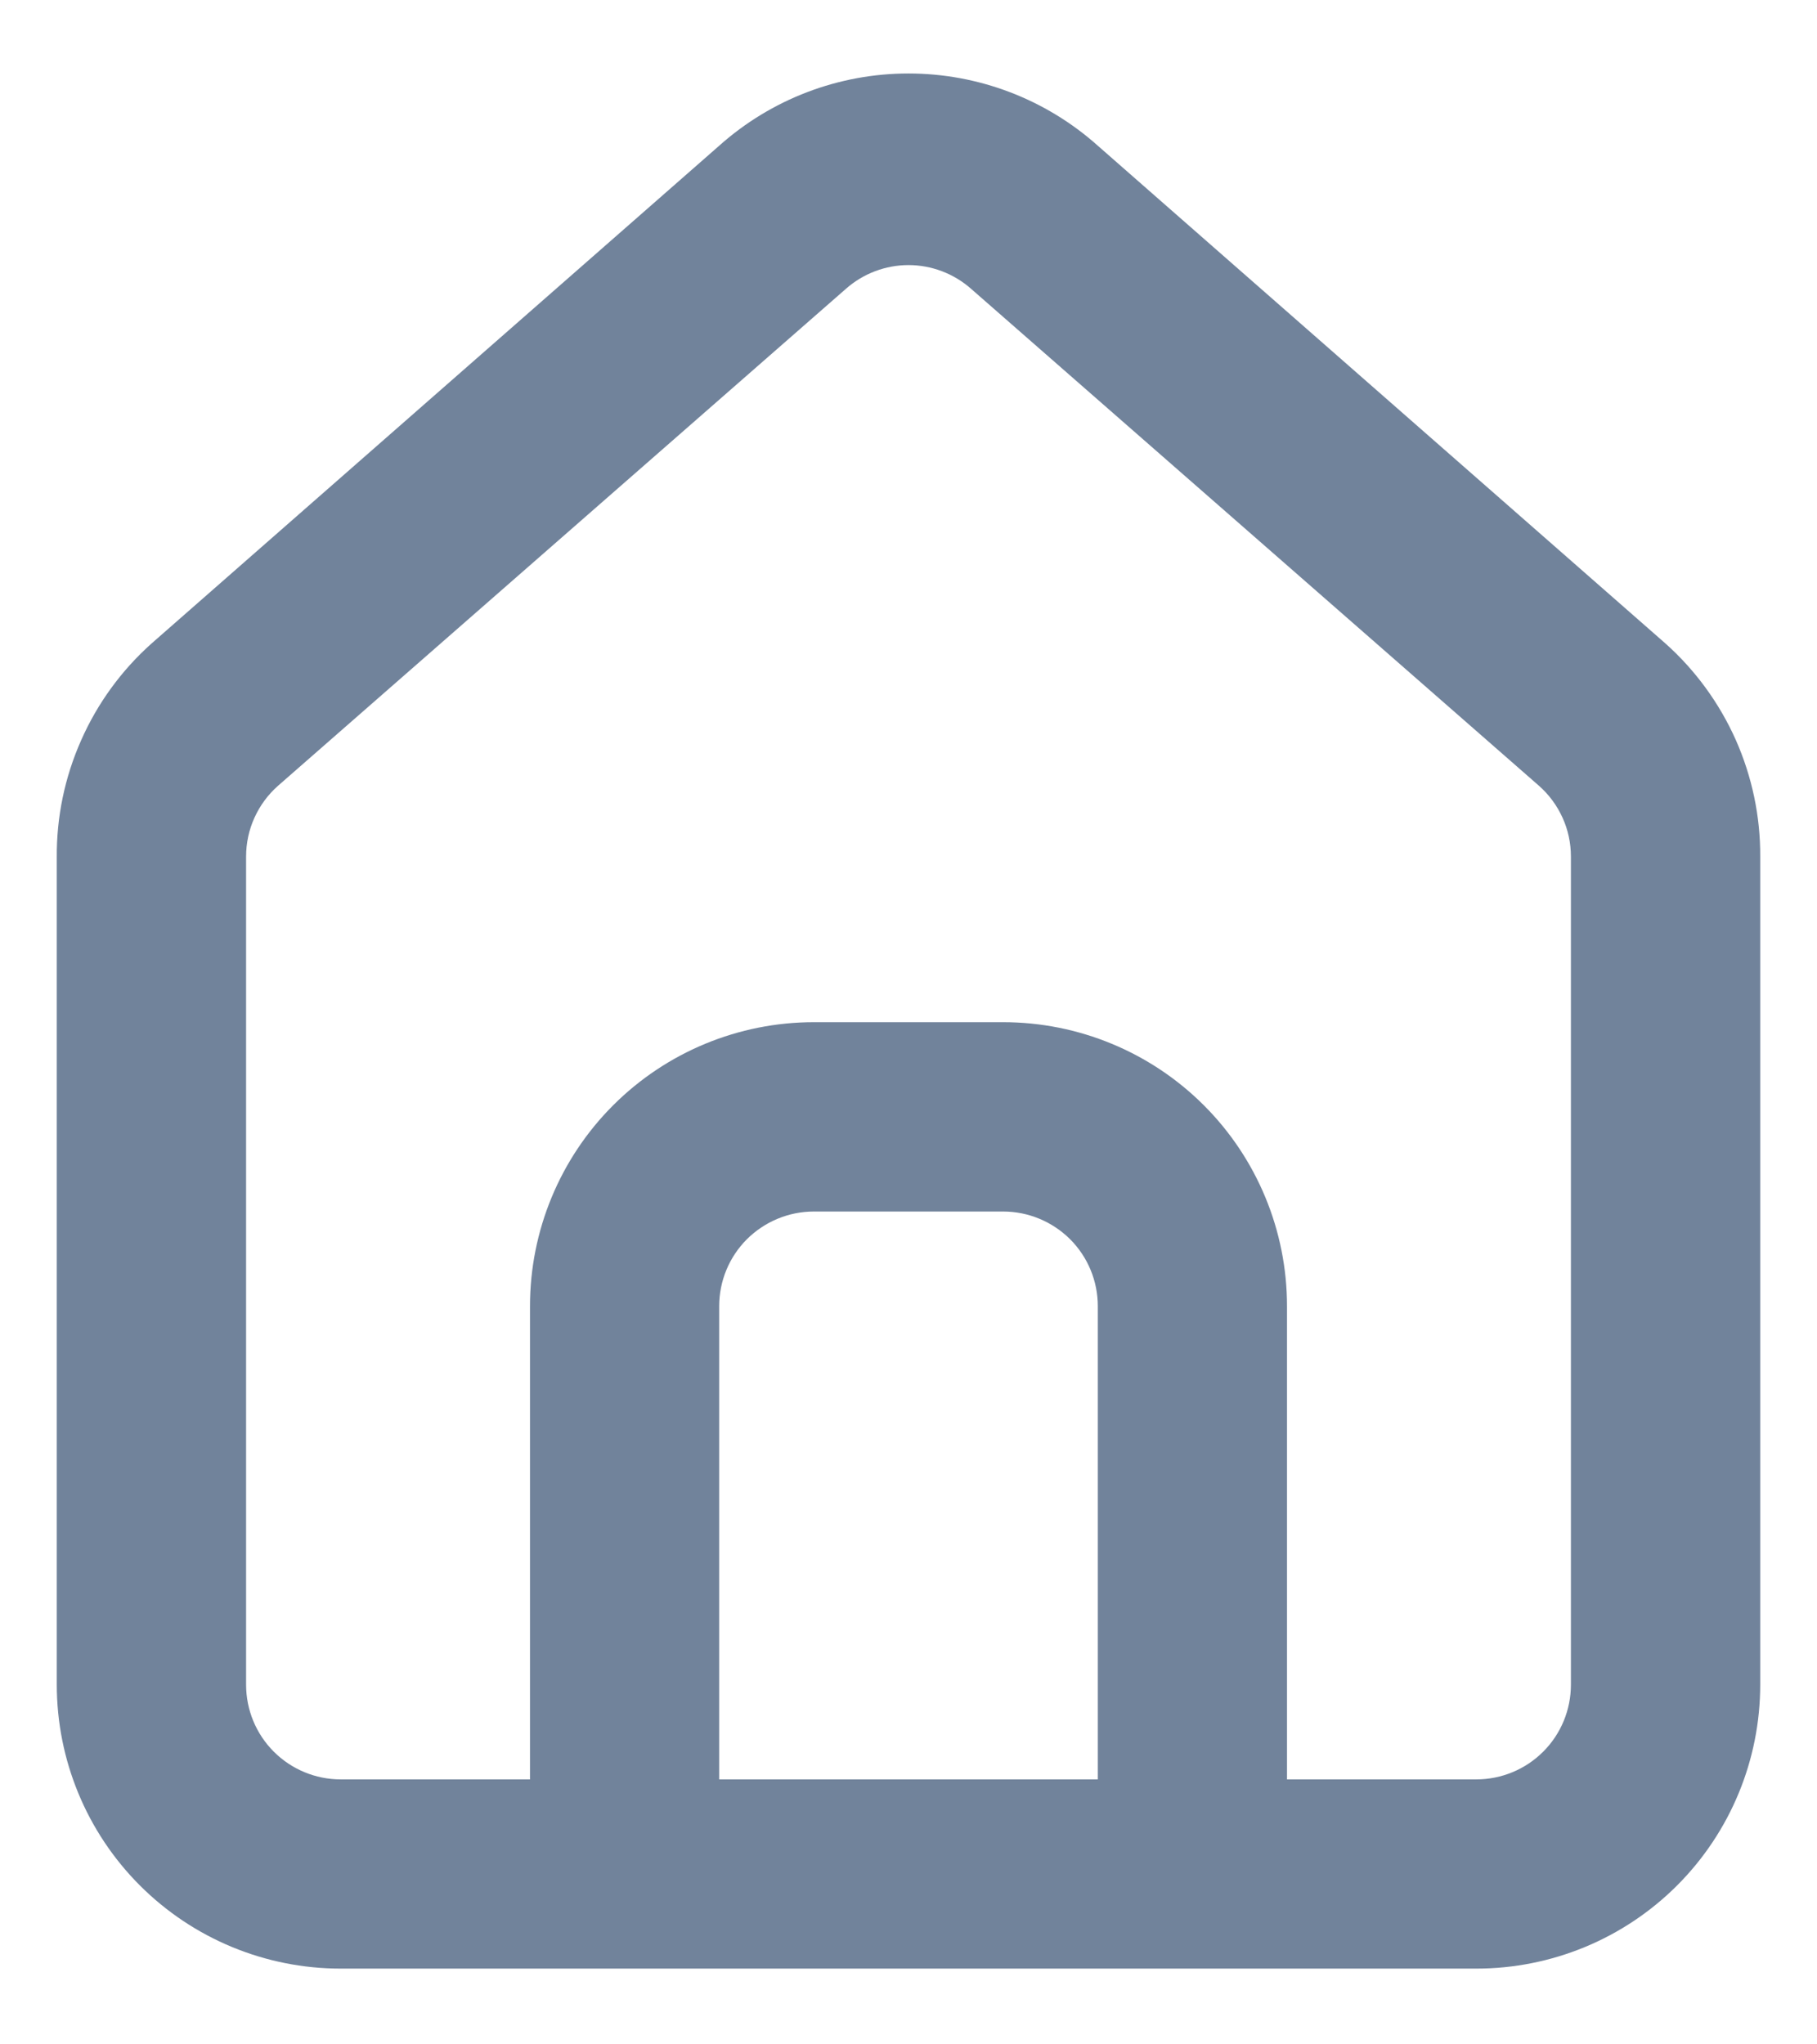 <svg width="16" height="18" viewBox="0 0 16 18" fill="none" xmlns="http://www.w3.org/2000/svg">
<path d="M14.667 5.667L9.667 1.283C9.208 0.873 8.615 0.647 8 0.647C7.385 0.647 6.792 0.873 6.333 1.283L1.333 5.667C1.069 5.903 0.857 6.194 0.714 6.519C0.57 6.843 0.497 7.195 0.5 7.55V14.833C0.5 15.496 0.763 16.132 1.232 16.601C1.701 17.07 2.337 17.333 3 17.333H13C13.663 17.333 14.299 17.07 14.768 16.601C15.237 16.132 15.5 15.496 15.5 14.833V7.542C15.502 7.188 15.428 6.838 15.285 6.515C15.141 6.192 14.93 5.902 14.667 5.667V5.667ZM9.667 15.667H6.333V11.5C6.333 11.279 6.421 11.067 6.577 10.911C6.734 10.755 6.946 10.667 7.167 10.667H8.833C9.054 10.667 9.266 10.755 9.423 10.911C9.579 11.067 9.667 11.279 9.667 11.5V15.667ZM13.833 14.833C13.833 15.054 13.746 15.266 13.589 15.423C13.433 15.579 13.221 15.667 13 15.667H11.333V11.5C11.333 10.837 11.07 10.201 10.601 9.732C10.132 9.263 9.496 9 8.833 9H7.167C6.504 9 5.868 9.263 5.399 9.732C4.93 10.201 4.667 10.837 4.667 11.5V15.667H3C2.779 15.667 2.567 15.579 2.411 15.423C2.254 15.266 2.167 15.054 2.167 14.833V7.542C2.167 7.423 2.192 7.306 2.241 7.199C2.29 7.091 2.361 6.995 2.45 6.917L7.45 2.542C7.602 2.408 7.798 2.334 8 2.334C8.202 2.334 8.398 2.408 8.55 2.542L13.55 6.917C13.639 6.995 13.71 7.091 13.759 7.199C13.808 7.306 13.833 7.423 13.833 7.542V14.833Z" fill="#71839B"/>
</svg>

